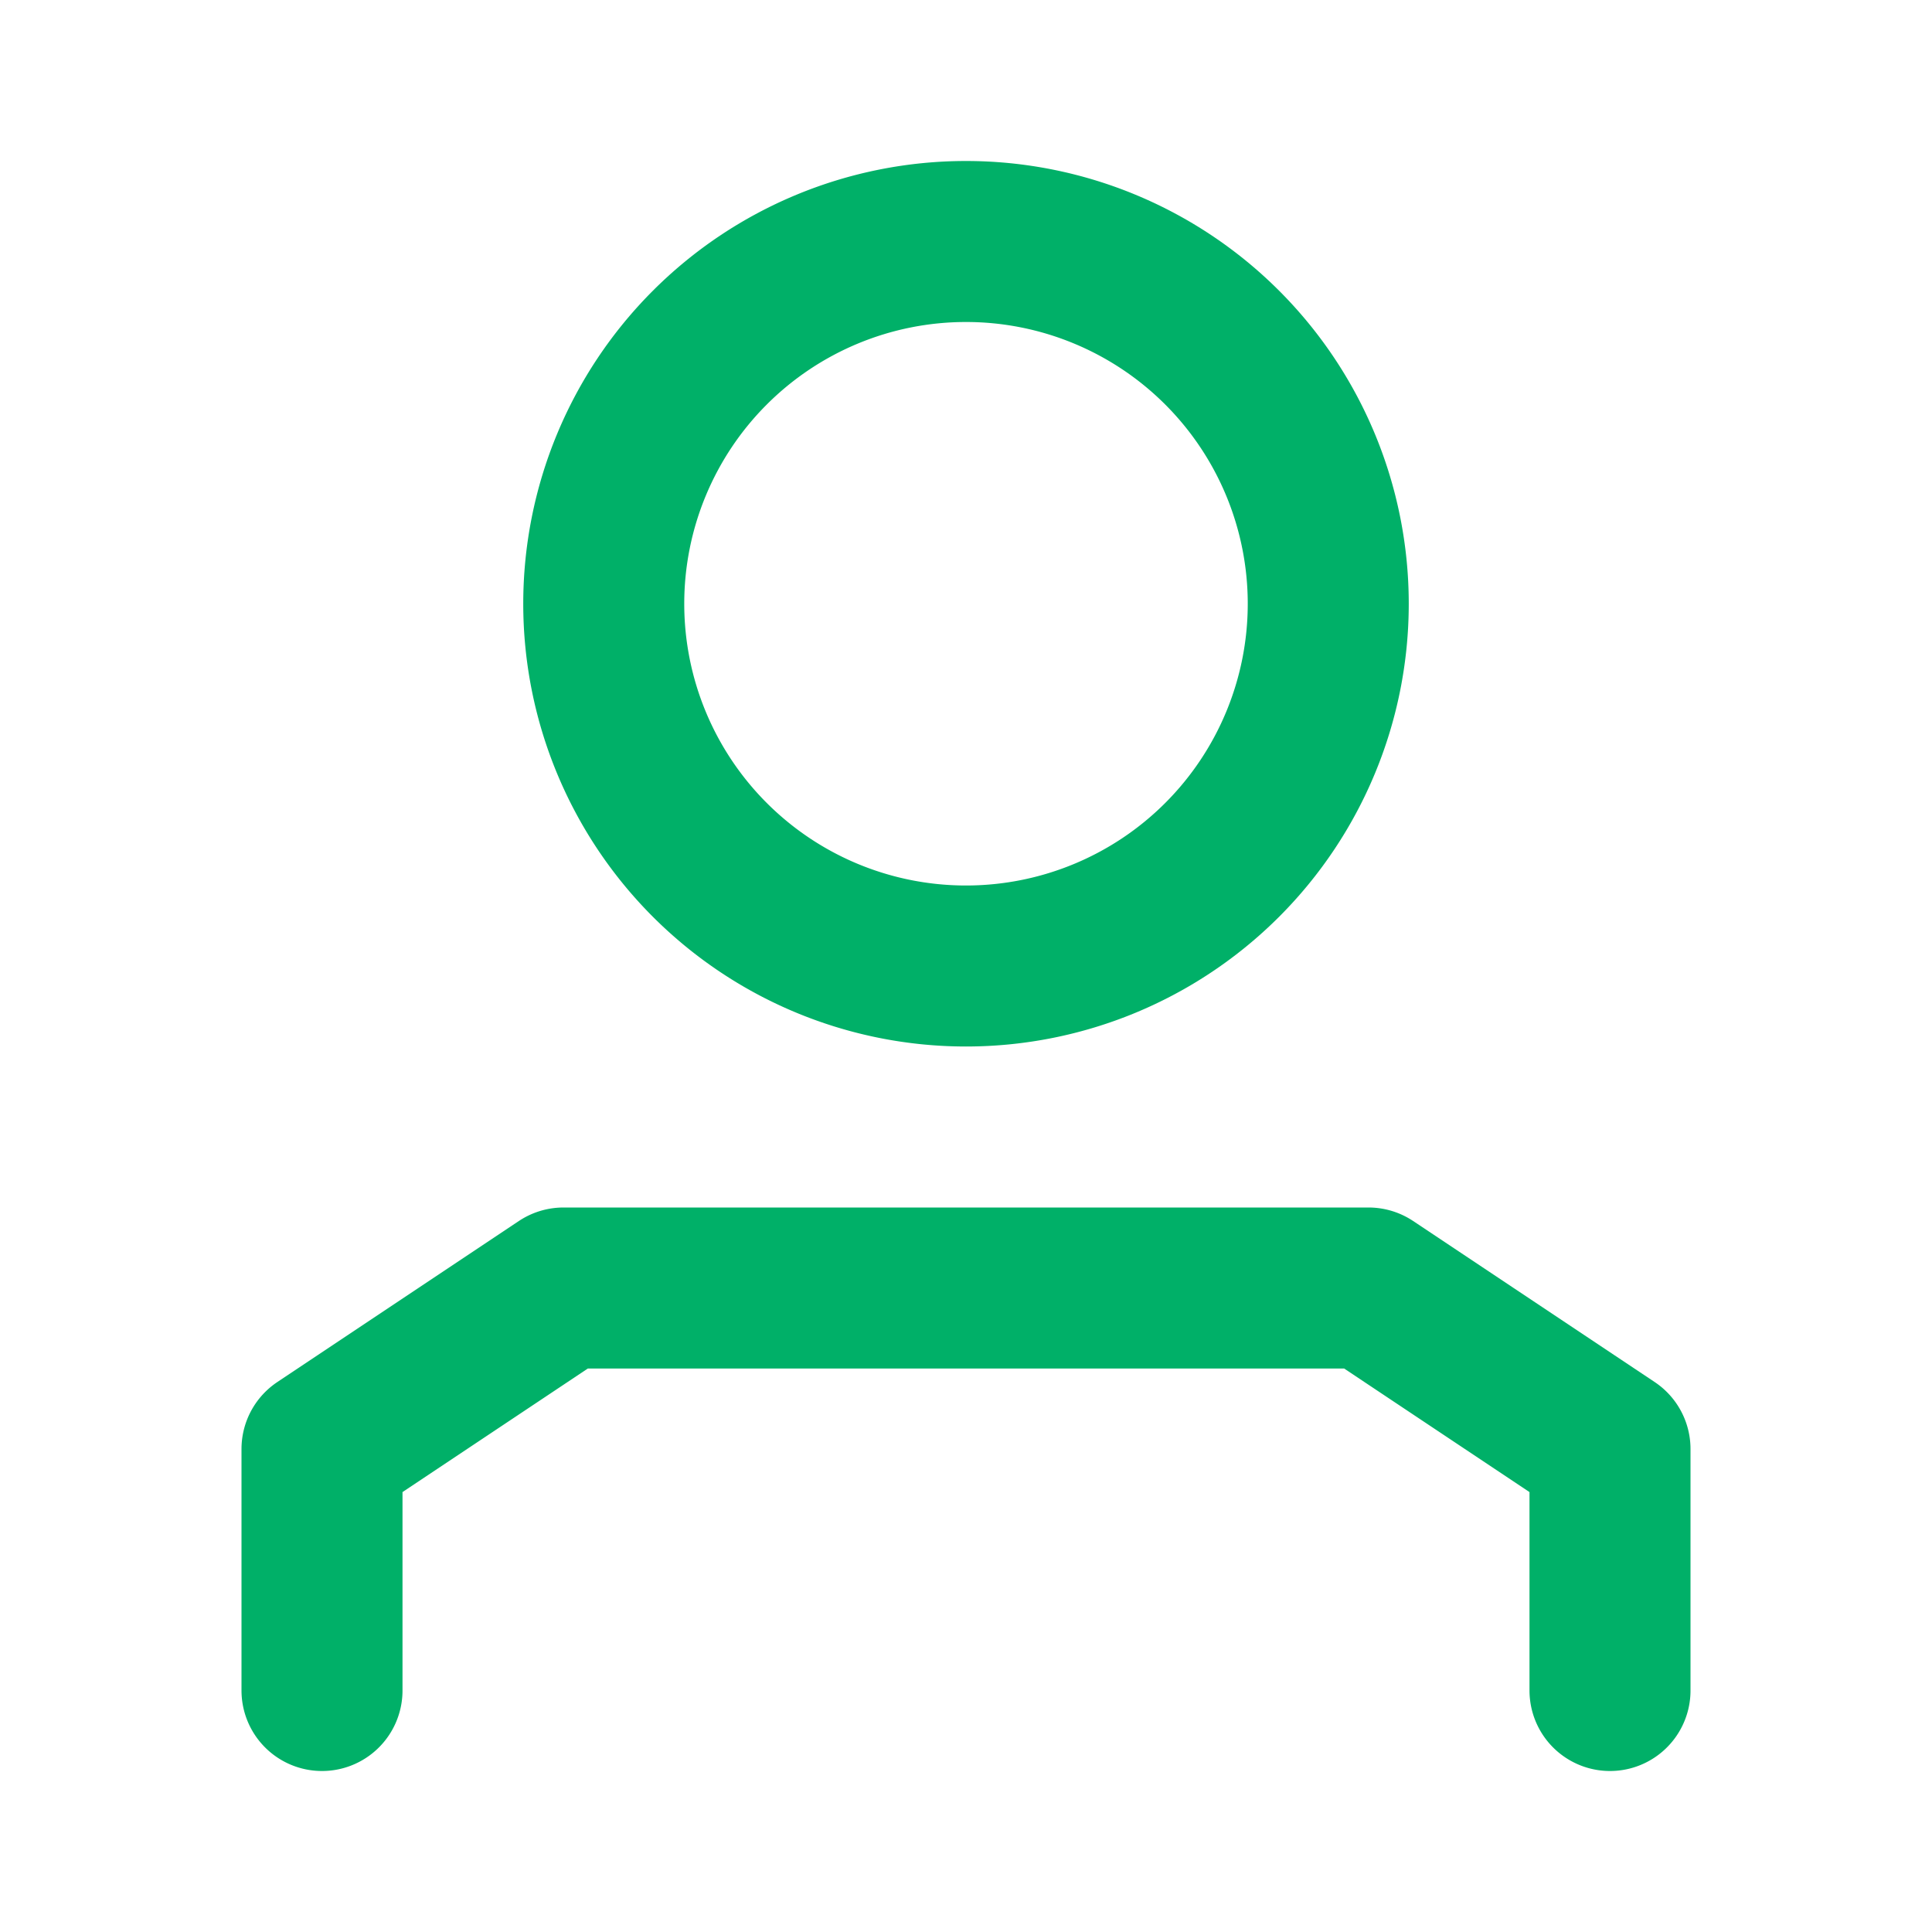 <svg xmlns="http://www.w3.org/2000/svg" width="24" height="24" fill="none"><path stroke="#00B068" stroke-linecap="round" stroke-linejoin="round" stroke-width="2" d="M20 21v-3l-3-2H7l-3 2v3M12 12a4 4 0 1 0 0-9 4 4 0 0 0 0 9Z"/></svg>